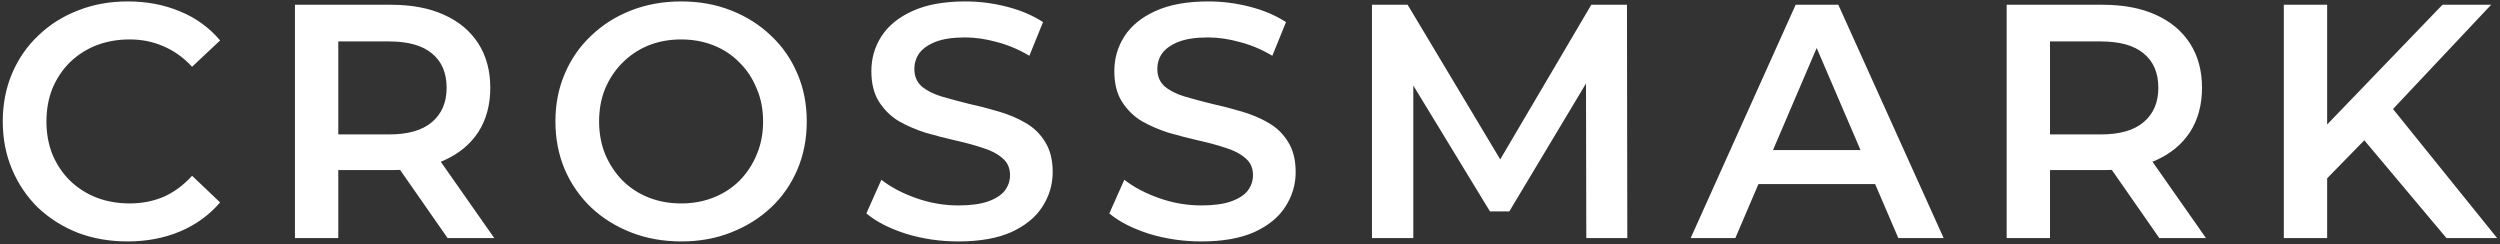 <svg width="420" height="41" viewBox="0 0 420 41" fill="none" xmlns="http://www.w3.org/2000/svg">
<rect x="0" y="0" width="420" height="41" fill="#333333" stroke="none"/>
<path d="M21.408 40.56C18.421 40.56 15.64 40.075 13.064 39.104C10.525 38.096 8.304 36.696 6.4 34.904C4.533 33.075 3.077 30.928 2.032 28.464C0.987 26 0.464 23.312 0.464 20.4C0.464 17.488 0.987 14.8 2.032 12.336C3.077 9.872 4.552 7.744 6.456 5.952C8.36 4.123 10.581 2.723 13.12 1.752C15.659 0.744 18.44 0.24 21.464 0.24C24.675 0.24 27.605 0.8 30.256 1.92C32.907 3.003 35.147 4.627 36.976 6.792L32.272 11.216C30.853 9.685 29.267 8.547 27.512 7.8C25.757 7.016 23.853 6.624 21.8 6.624C19.747 6.624 17.861 6.96 16.144 7.632C14.464 8.304 12.989 9.256 11.72 10.488C10.488 11.72 9.517 13.176 8.808 14.856C8.136 16.536 7.8 18.384 7.8 20.4C7.8 22.416 8.136 24.264 8.808 25.944C9.517 27.624 10.488 29.08 11.72 30.312C12.989 31.544 14.464 32.496 16.144 33.168C17.861 33.84 19.747 34.176 21.8 34.176C23.853 34.176 25.757 33.803 27.512 33.056C29.267 32.272 30.853 31.096 32.272 29.528L36.976 34.008C35.147 36.136 32.907 37.76 30.256 38.88C27.605 40 24.656 40.56 21.408 40.56ZM49.551 40V0.8H65.68C69.151 0.8 72.12 1.36 74.584 2.48C77.085 3.6 79.007 5.205 80.352 7.296C81.695 9.387 82.368 11.869 82.368 14.744C82.368 17.619 81.695 20.101 80.352 22.192C79.007 24.245 77.085 25.832 74.584 26.952C72.12 28.035 69.151 28.576 65.68 28.576H53.584L56.831 25.272V40H49.551ZM75.2 40L65.287 25.776H73.072L83.04 40H75.2ZM56.831 26.056L53.584 22.584H65.344C68.554 22.584 70.962 21.893 72.567 20.512C74.21 19.131 75.031 17.208 75.031 14.744C75.031 12.243 74.21 10.32 72.567 8.976C70.962 7.632 68.554 6.96 65.344 6.96H53.584L56.831 3.376V26.056ZM114.48 40.56C111.419 40.56 108.6 40.056 106.024 39.048C103.448 38.04 101.208 36.64 99.304 34.848C97.4 33.019 95.926 30.891 94.88 28.464C93.835 26 93.312 23.312 93.312 20.4C93.312 17.488 93.835 14.819 94.88 12.392C95.926 9.928 97.4 7.8 99.304 6.008C101.208 4.179 103.448 2.76 106.024 1.752C108.6 0.744 111.4 0.24 114.424 0.24C117.486 0.24 120.286 0.744 122.824 1.752C125.4 2.76 127.64 4.179 129.544 6.008C131.448 7.8 132.923 9.928 133.968 12.392C135.014 14.819 135.536 17.488 135.536 20.4C135.536 23.312 135.014 26 133.968 28.464C132.923 30.928 131.448 33.056 129.544 34.848C127.64 36.64 125.4 38.04 122.824 39.048C120.286 40.056 117.504 40.56 114.48 40.56ZM114.424 34.176C116.403 34.176 118.232 33.84 119.912 33.168C121.592 32.496 123.048 31.544 124.28 30.312C125.512 29.043 126.464 27.587 127.136 25.944C127.846 24.264 128.2 22.416 128.2 20.4C128.2 18.384 127.846 16.555 127.136 14.912C126.464 13.232 125.512 11.776 124.28 10.544C123.048 9.275 121.592 8.304 119.912 7.632C118.232 6.96 116.403 6.624 114.424 6.624C112.446 6.624 110.616 6.96 108.936 7.632C107.294 8.304 105.838 9.275 104.568 10.544C103.336 11.776 102.366 13.232 101.656 14.912C100.984 16.555 100.648 18.384 100.648 20.4C100.648 22.379 100.984 24.208 101.656 25.888C102.366 27.568 103.336 29.043 104.568 30.312C105.8 31.544 107.256 32.496 108.936 33.168C110.616 33.84 112.446 34.176 114.424 34.176ZM161.005 40.56C157.944 40.56 155.013 40.131 152.213 39.272C149.413 38.376 147.192 37.237 145.549 35.856L148.069 30.2C149.637 31.432 151.578 32.459 153.893 33.28C156.208 34.101 158.578 34.512 161.005 34.512C163.058 34.512 164.72 34.288 165.989 33.84C167.258 33.392 168.192 32.795 168.789 32.048C169.386 31.264 169.685 30.387 169.685 29.416C169.685 28.221 169.256 27.269 168.397 26.56C167.538 25.813 166.418 25.235 165.037 24.824C163.693 24.376 162.181 23.965 160.501 23.592C158.858 23.219 157.197 22.789 155.517 22.304C153.874 21.781 152.362 21.128 150.981 20.344C149.637 19.523 148.536 18.44 147.677 17.096C146.818 15.752 146.389 14.035 146.389 11.944C146.389 9.816 146.949 7.875 148.069 6.12C149.226 4.328 150.962 2.909 153.277 1.864C155.629 0.781 158.597 0.24 162.181 0.24C164.533 0.24 166.866 0.539 169.181 1.136C171.496 1.733 173.512 2.592 175.229 3.712L172.933 9.368C171.178 8.323 169.368 7.557 167.501 7.072C165.634 6.549 163.842 6.288 162.125 6.288C160.109 6.288 158.466 6.531 157.197 7.016C155.965 7.501 155.05 8.136 154.453 8.92C153.893 9.704 153.613 10.6 153.613 11.608C153.613 12.803 154.024 13.773 154.845 14.52C155.704 15.229 156.805 15.789 158.149 16.2C159.53 16.611 161.061 17.021 162.741 17.432C164.421 17.805 166.082 18.235 167.725 18.72C169.405 19.205 170.917 19.84 172.261 20.624C173.642 21.408 174.744 22.472 175.565 23.816C176.424 25.16 176.853 26.859 176.853 28.912C176.853 31.003 176.274 32.944 175.117 34.736C173.997 36.491 172.261 37.909 169.909 38.992C167.557 40.037 164.589 40.56 161.005 40.56ZM201.824 40.56C198.762 40.56 195.832 40.131 193.032 39.272C190.232 38.376 188.01 37.237 186.368 35.856L188.888 30.2C190.456 31.432 192.397 32.459 194.712 33.28C197.026 34.101 199.397 34.512 201.824 34.512C203.877 34.512 205.538 34.288 206.808 33.84C208.077 33.392 209.01 32.795 209.608 32.048C210.205 31.264 210.504 30.387 210.504 29.416C210.504 28.221 210.074 27.269 209.216 26.56C208.357 25.813 207.237 25.235 205.856 24.824C204.512 24.376 203 23.965 201.32 23.592C199.677 23.219 198.016 22.789 196.336 22.304C194.693 21.781 193.181 21.128 191.8 20.344C190.456 19.523 189.354 18.44 188.496 17.096C187.637 15.752 187.208 14.035 187.208 11.944C187.208 9.816 187.768 7.875 188.888 6.12C190.045 4.328 191.781 2.909 194.096 1.864C196.448 0.781 199.416 0.24 203 0.24C205.352 0.24 207.685 0.539 210 1.136C212.314 1.733 214.33 2.592 216.048 3.712L213.752 9.368C211.997 8.323 210.186 7.557 208.32 7.072C206.453 6.549 204.661 6.288 202.944 6.288C200.928 6.288 199.285 6.531 198.016 7.016C196.784 7.501 195.869 8.136 195.272 8.92C194.712 9.704 194.432 10.6 194.432 11.608C194.432 12.803 194.842 13.773 195.664 14.52C196.522 15.229 197.624 15.789 198.968 16.2C200.349 16.611 201.88 17.021 203.56 17.432C205.24 17.805 206.901 18.235 208.544 18.72C210.224 19.205 211.736 19.84 213.08 20.624C214.461 21.408 215.562 22.472 216.384 23.816C217.242 25.16 217.672 26.859 217.672 28.912C217.672 31.003 217.093 32.944 215.936 34.736C214.816 36.491 213.08 37.909 210.728 38.992C208.376 40.037 205.408 40.56 201.824 40.56ZM230.491 40V0.8H236.483L253.619 29.416H250.483L267.339 0.8H273.331L273.387 40H266.499L266.443 11.608H267.899L253.563 35.52H250.315L235.755 11.608H237.435V40H230.491ZM284.031 40L301.671 0.8H308.839L326.535 40H318.919L303.743 4.664H306.655L291.535 40H284.031ZM292.151 30.928L294.111 25.216H315.279L317.239 30.928H292.151ZM337.12 40V0.8H353.248C356.72 0.8 359.688 1.36 362.152 2.48C364.654 3.6 366.576 5.205 367.92 7.296C369.264 9.387 369.936 11.869 369.936 14.744C369.936 17.619 369.264 20.101 367.92 22.192C366.576 24.245 364.654 25.832 362.152 26.952C359.688 28.035 356.72 28.576 353.248 28.576H341.152L344.4 25.272V40H337.12ZM362.768 40L352.856 25.776H360.64L370.608 40H362.768ZM344.4 26.056L341.152 22.584H352.912C356.123 22.584 358.531 21.893 360.136 20.512C361.779 19.131 362.6 17.208 362.6 14.744C362.6 12.243 361.779 10.32 360.136 8.976C358.531 7.632 356.123 6.96 352.912 6.96H341.152L344.4 3.376V26.056ZM390.177 30.76L389.785 22.136L410.337 0.8H418.513L401.433 18.944L397.401 23.368L390.177 30.76ZM383.681 40V0.8H390.961V40H383.681ZM411.009 40L396.001 22.136L400.817 16.816L419.521 40H411.009Z" fill="white"/>
</svg>
